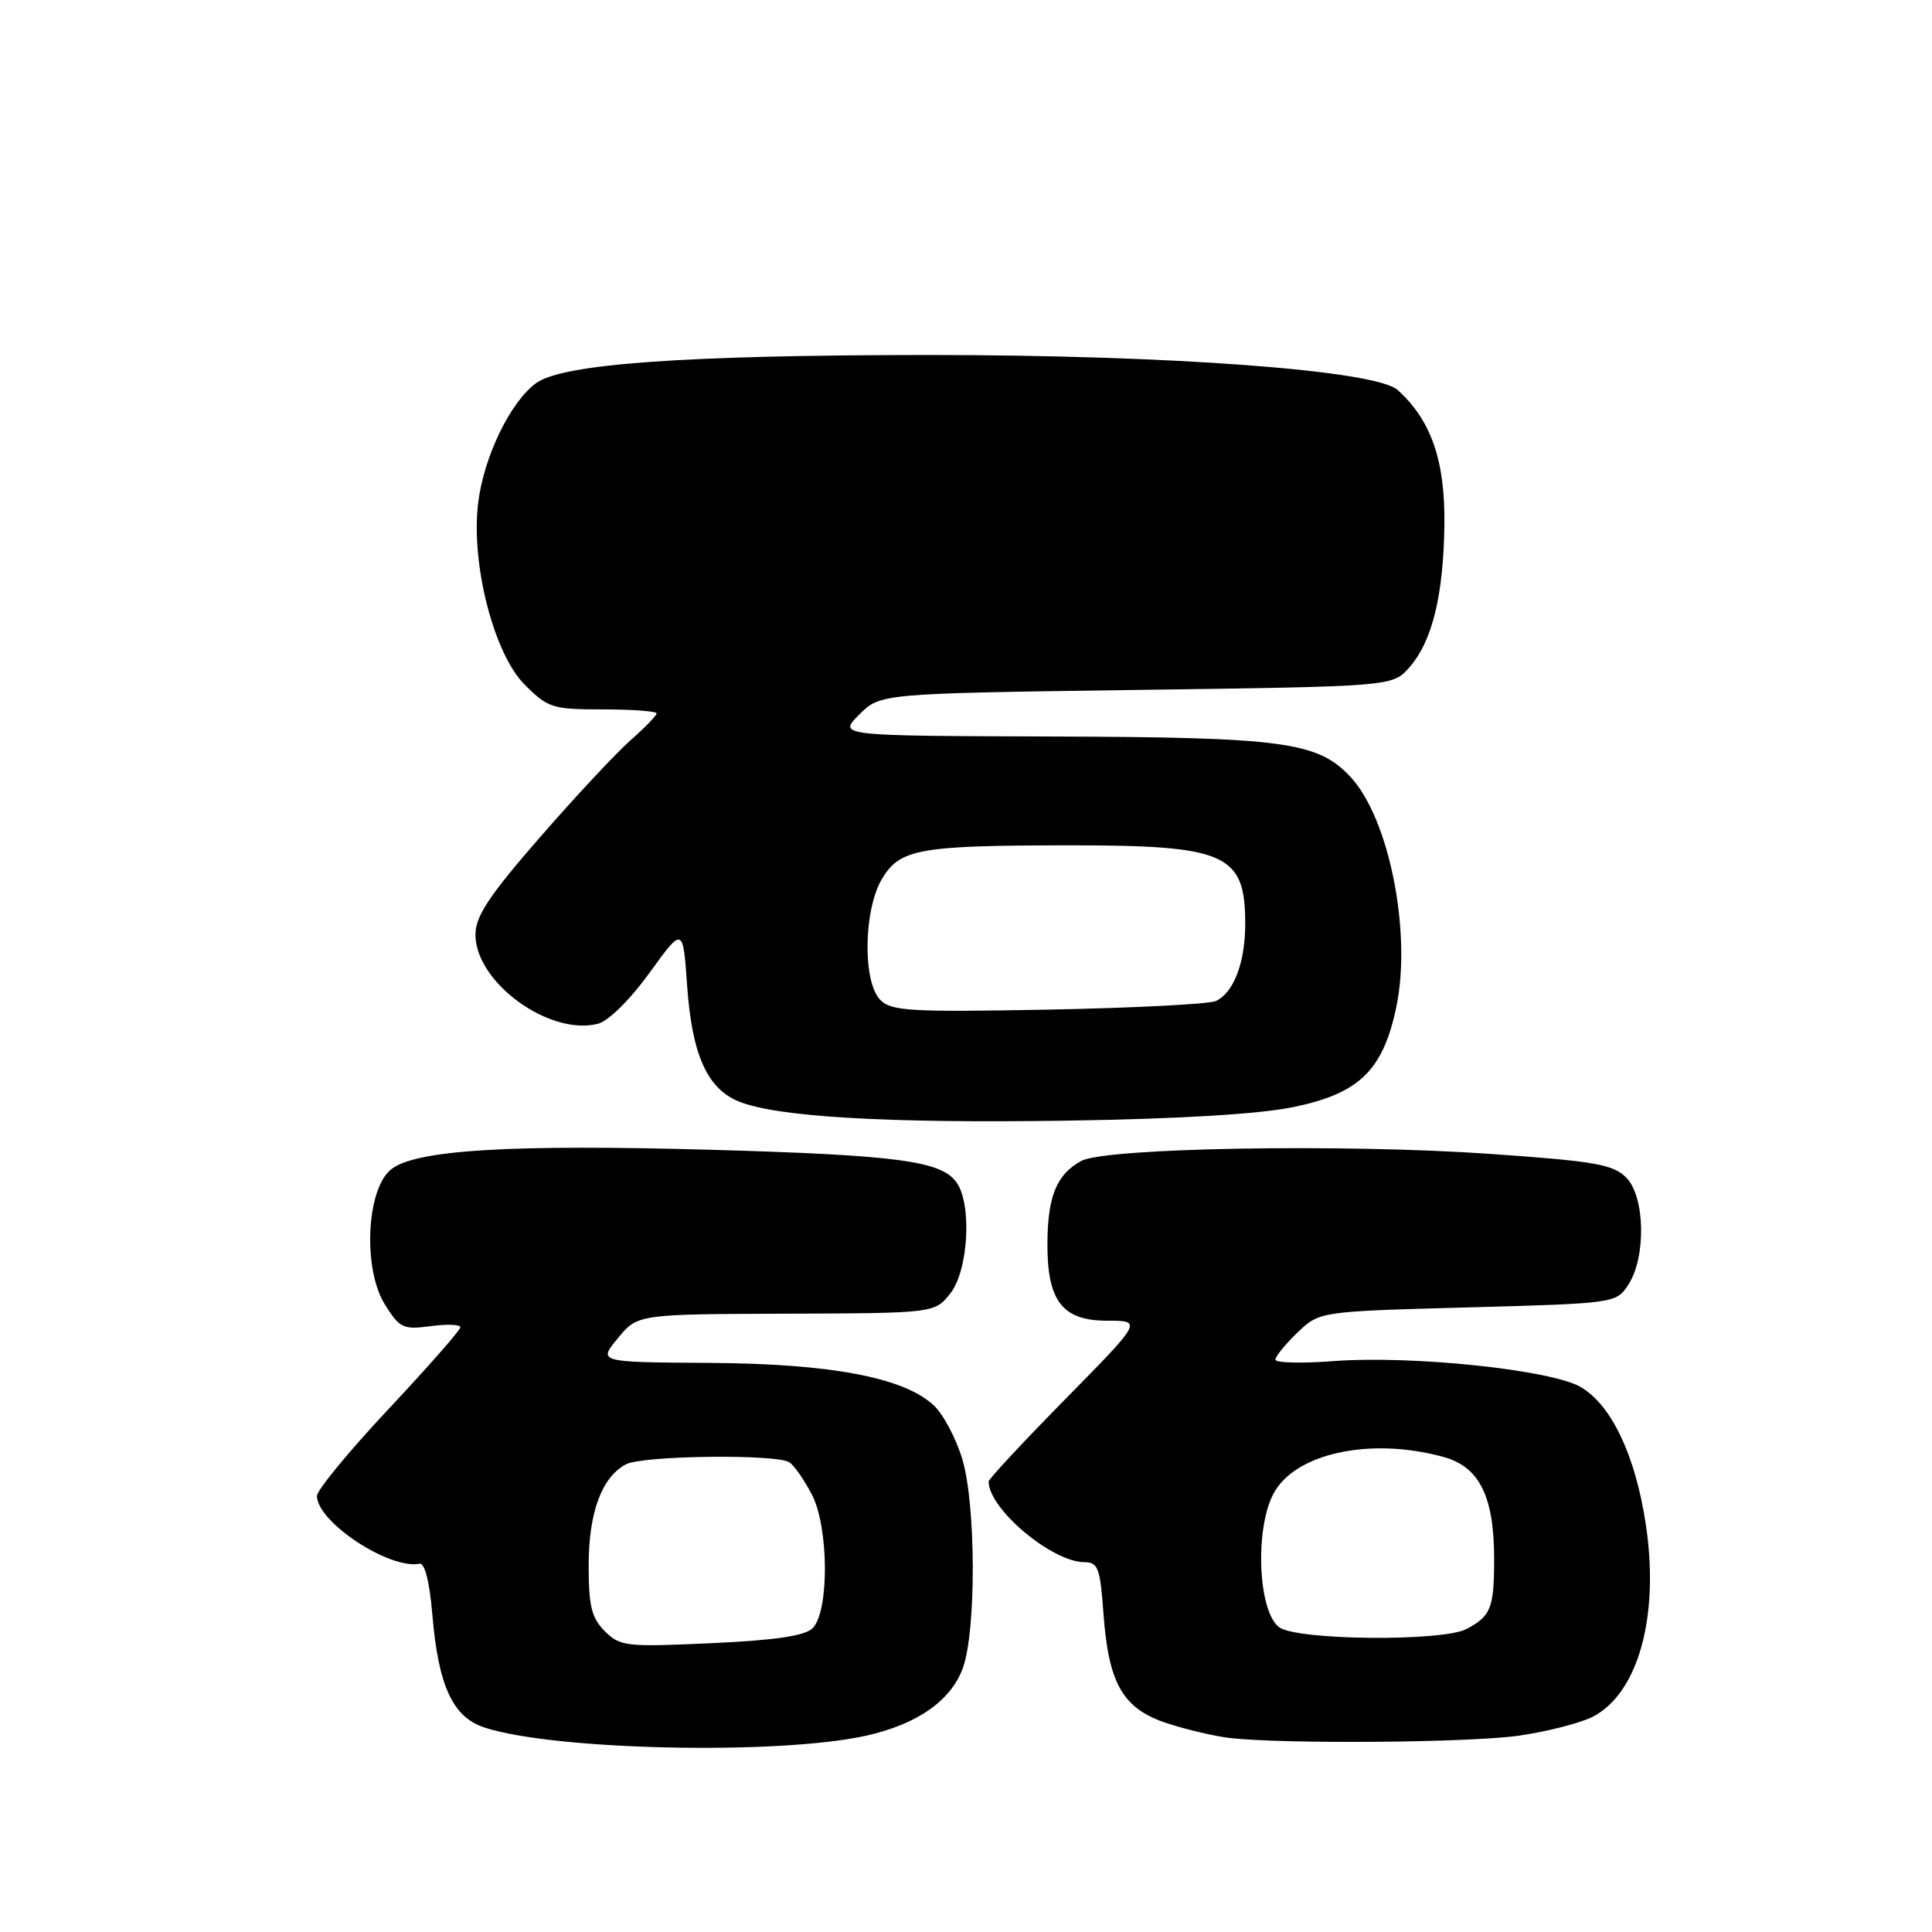 <?xml version="1.0" encoding="UTF-8" standalone="no"?>
<!DOCTYPE svg PUBLIC "-//W3C//DTD SVG 1.1//EN" "http://www.w3.org/Graphics/SVG/1.1/DTD/svg11.dtd" >
<svg xmlns="http://www.w3.org/2000/svg" xmlns:xlink="http://www.w3.org/1999/xlink" version="1.1" viewBox="0 0 256 256">
 <g >
 <path fill="currentColor"
d=" M 114.71 230.00 C 121.52 228.50 126.03 225.34 127.59 221.00 C 129.37 216.05 129.32 199.45 127.52 193.37 C 126.70 190.63 125.00 187.41 123.74 186.23 C 119.79 182.52 110.08 180.68 93.87 180.59 C 79.24 180.50 79.24 180.50 81.87 177.32 C 84.50 174.14 84.50 174.14 104.18 174.07 C 123.85 174.00 123.85 174.00 125.93 171.37 C 128.34 168.30 128.81 159.49 126.72 156.64 C 124.67 153.83 118.89 153.06 94.50 152.36 C 67.59 151.60 55.01 152.36 51.81 154.96 C 48.53 157.61 48.06 168.17 51.01 172.87 C 52.95 175.98 53.43 176.21 57.06 175.72 C 59.23 175.43 61.00 175.50 61.00 175.87 C 61.00 176.25 56.72 181.12 51.50 186.69 C 46.27 192.26 42.00 197.45 42.00 198.22 C 42.00 201.67 51.58 207.99 55.60 207.20 C 56.28 207.06 56.93 209.64 57.28 213.86 C 58.08 223.39 59.97 227.51 64.18 228.90 C 73.33 231.92 103.07 232.57 114.71 230.00 Z  M 201.31 229.98 C 205.05 229.43 209.43 228.31 211.05 227.48 C 217.11 224.34 219.93 214.06 218.06 201.87 C 216.67 192.75 213.48 186.10 209.40 183.76 C 205.42 181.49 187.10 179.58 176.75 180.35 C 172.49 180.68 169.00 180.59 169.00 180.16 C 169.00 179.73 170.32 178.11 171.92 176.57 C 174.85 173.77 174.85 173.77 194.50 173.24 C 213.98 172.71 214.16 172.68 215.75 170.25 C 218.14 166.60 217.99 158.55 215.48 156.03 C 213.73 154.28 211.30 153.86 197.48 152.90 C 178.09 151.54 146.46 152.09 143.27 153.83 C 140.04 155.59 138.84 158.47 138.79 164.56 C 138.72 172.36 140.72 175.00 146.71 175.00 C 151.38 175.00 151.38 175.00 141.19 185.36 C 135.59 191.05 131.00 195.98 131.00 196.31 C 131.00 199.94 139.40 207.00 143.72 207.00 C 145.49 207.00 145.79 207.81 146.21 213.76 C 146.89 223.17 148.80 226.45 154.73 228.37 C 157.35 229.22 161.07 230.08 163.00 230.30 C 170.47 231.12 194.83 230.91 201.31 229.98 Z  M 171.45 146.68 C 180.15 144.87 183.27 141.81 185.03 133.38 C 187.07 123.51 184.06 108.42 178.95 102.95 C 174.60 98.29 170.13 97.69 139.27 97.59 C 111.04 97.50 111.04 97.50 113.85 94.69 C 116.65 91.89 116.65 91.89 150.58 91.42 C 184.50 90.96 184.50 90.96 186.72 88.46 C 189.77 85.02 191.27 78.94 191.39 69.50 C 191.49 61.03 189.64 55.69 185.20 51.68 C 182.30 49.06 155.07 47.03 123.00 47.04 C 90.75 47.05 74.57 48.21 71.06 50.75 C 67.61 53.25 64.08 60.57 63.35 66.72 C 62.39 74.76 65.45 86.65 69.52 90.72 C 72.61 93.81 73.21 94.00 79.90 94.00 C 83.81 94.00 87.00 94.24 87.00 94.53 C 87.00 94.82 85.45 96.42 83.56 98.08 C 81.67 99.74 76.27 105.52 71.56 110.93 C 64.79 118.71 63.00 121.40 63.00 123.85 C 63.00 130.16 72.77 137.28 79.21 135.66 C 80.61 135.31 83.47 132.49 86.06 128.91 C 90.50 122.77 90.50 122.77 91.05 130.63 C 91.69 139.72 93.69 144.21 97.84 145.93 C 102.83 148.00 117.51 148.86 141.50 148.49 C 156.35 148.26 166.96 147.62 171.45 146.68 Z  M 80.14 216.14 C 78.39 214.39 78.00 212.81 78.00 207.45 C 78.00 200.43 79.72 195.75 82.94 194.03 C 85.13 192.86 102.92 192.64 104.61 193.77 C 105.22 194.17 106.55 196.07 107.56 198.00 C 109.83 202.31 109.90 213.52 107.68 215.74 C 106.67 216.76 102.74 217.34 94.27 217.73 C 82.96 218.25 82.16 218.16 80.14 216.14 Z  M 169.50 215.62 C 166.73 213.60 166.24 202.77 168.70 198.00 C 171.50 192.56 181.59 190.37 191.33 193.07 C 196.07 194.39 198.01 198.36 197.98 206.72 C 197.97 213.08 197.54 214.15 194.32 215.85 C 191.11 217.54 171.88 217.36 169.50 215.62 Z  M 116.66 132.51 C 114.27 130.13 114.42 120.47 116.90 116.40 C 119.29 112.47 121.82 112.03 141.60 112.01 C 162.48 112.00 165.00 113.11 165.00 122.39 C 165.00 127.53 163.48 131.54 161.11 132.64 C 160.23 133.05 150.23 133.56 138.91 133.78 C 120.74 134.12 118.12 133.98 116.66 132.51 Z "/>
</g>
</svg>